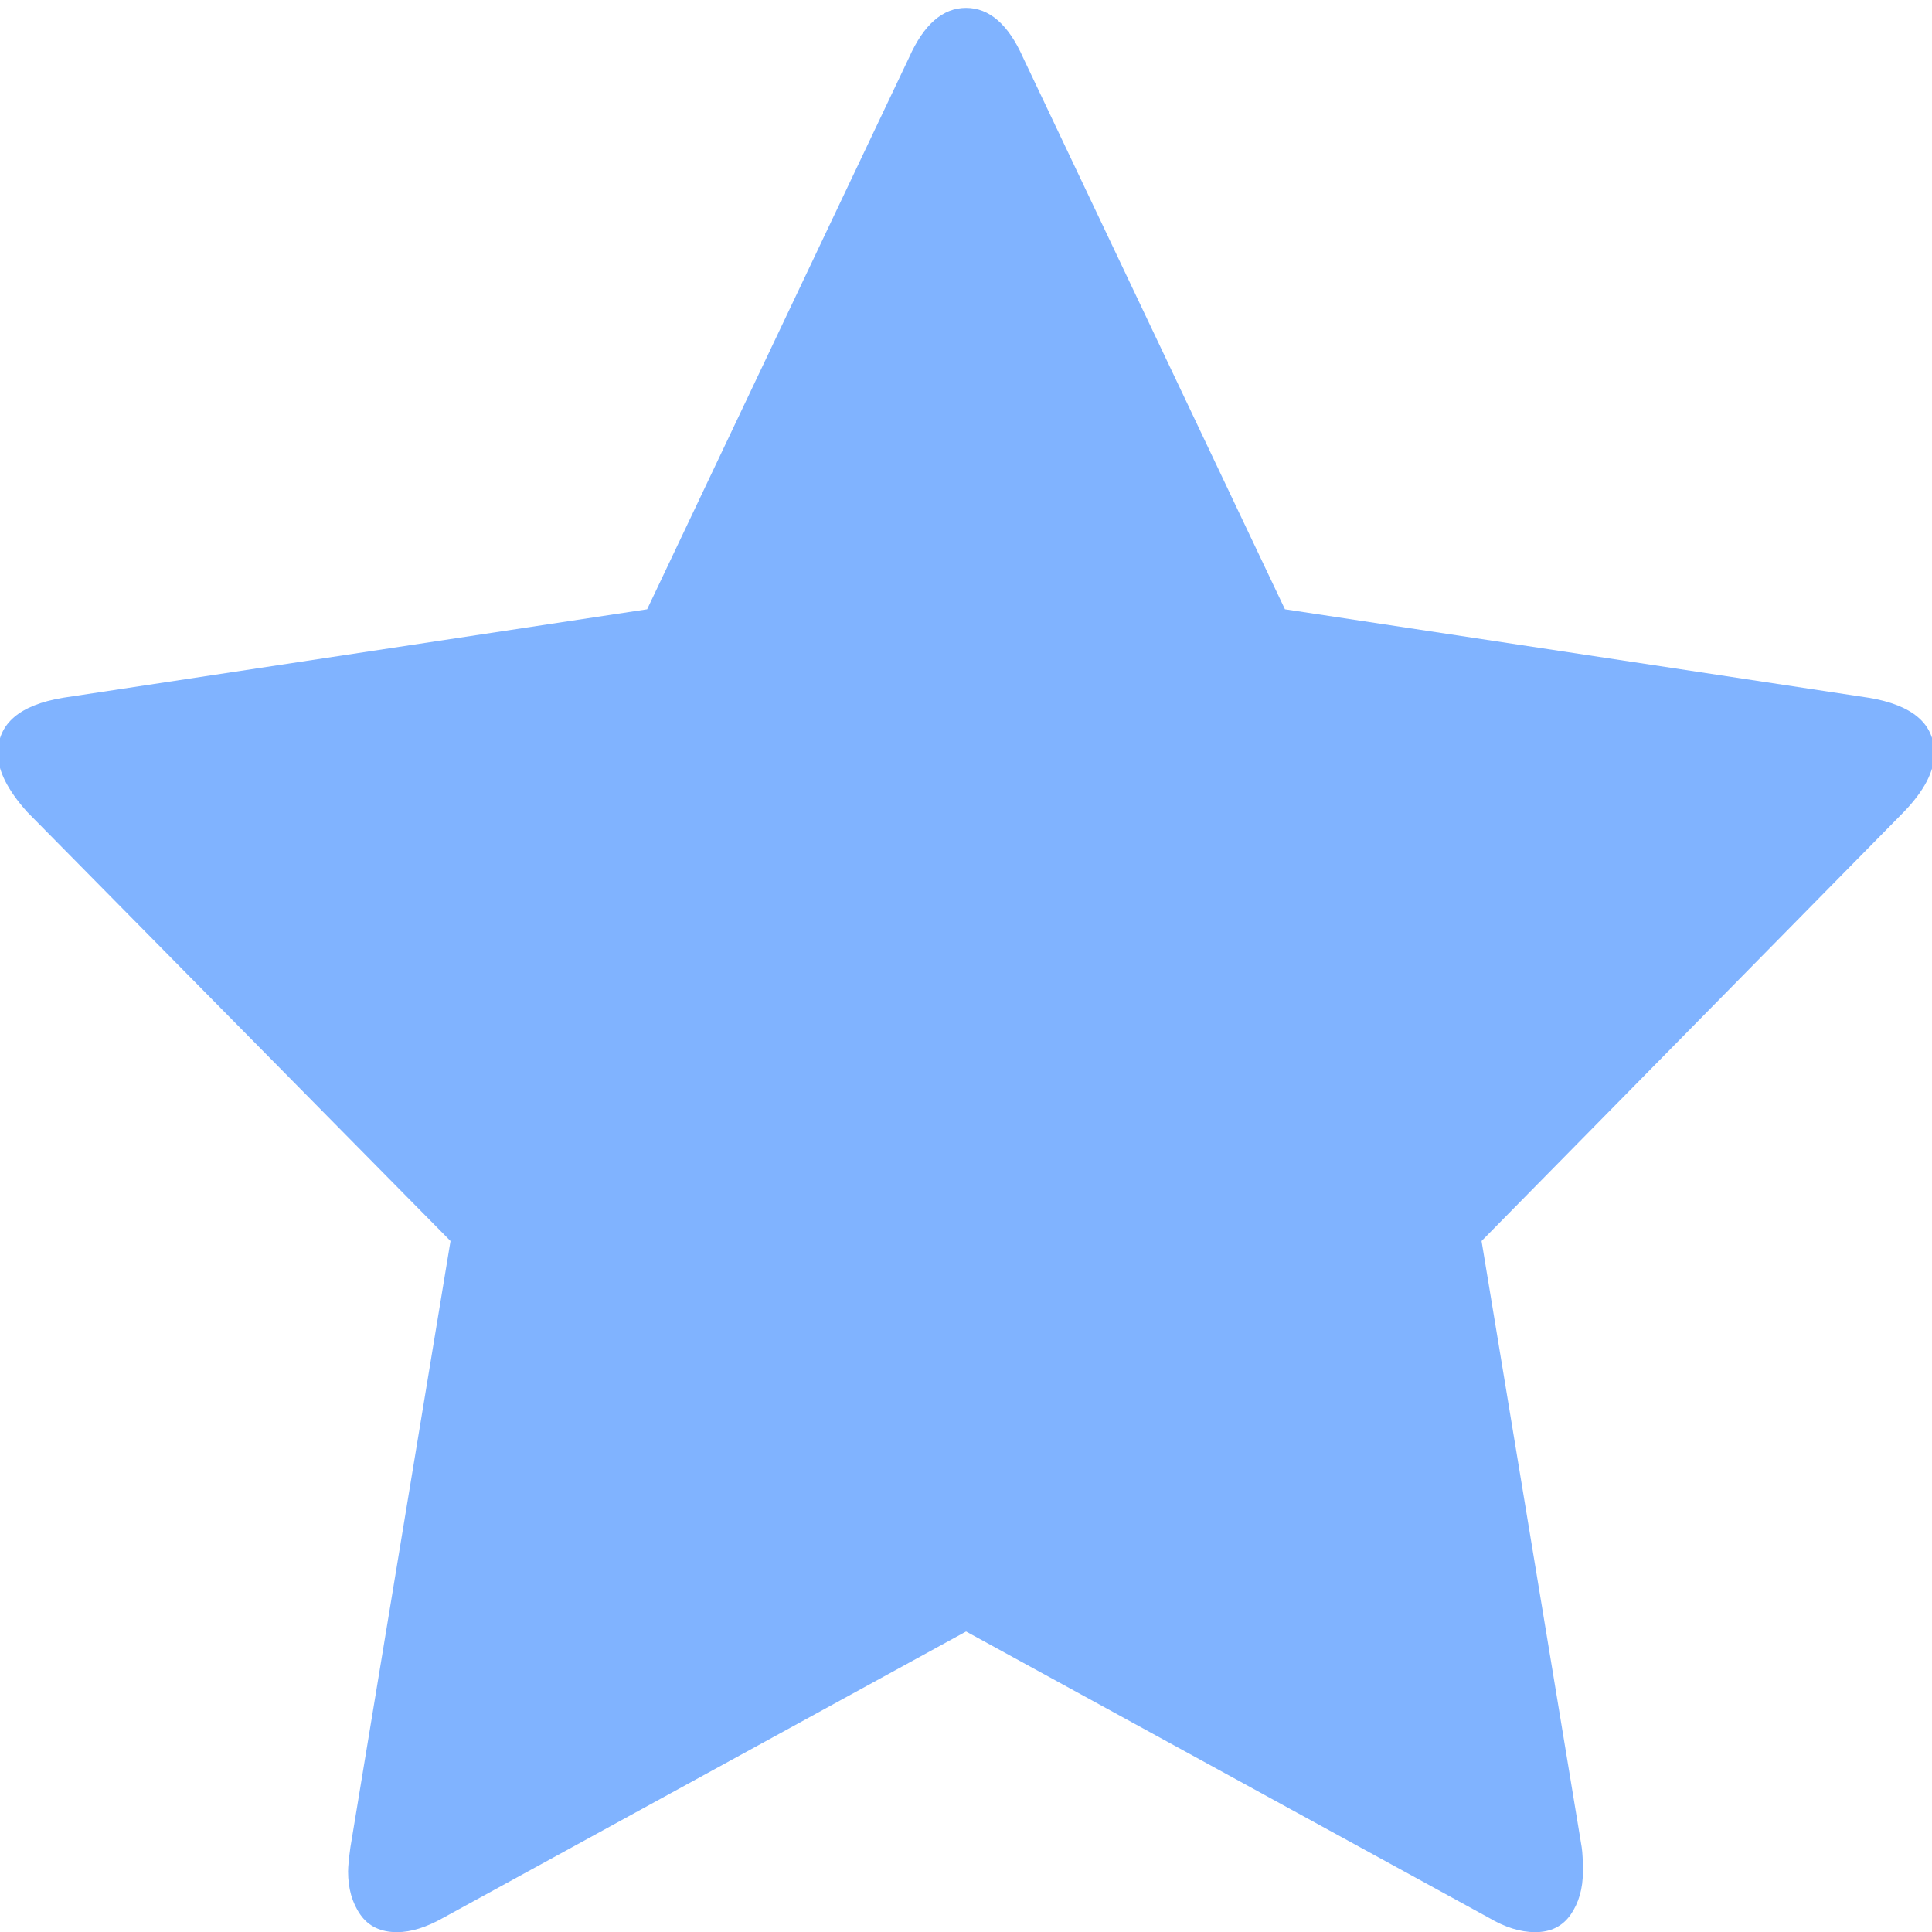 <?xml version="1.0" encoding="UTF-8" standalone="no"?>
<svg
   xmlns:dc="http://purl.org/dc/elements/1.1/"
   xmlns:cc="http://creativecommons.org/ns#"
   xmlns:rdf="http://www.w3.org/1999/02/22-rdf-syntax-ns#"
   xmlns:svg="http://www.w3.org/2000/svg"
   xmlns="http://www.w3.org/2000/svg"
   xmlns:sodipodi="http://sodipodi.sourceforge.net/DTD/sodipodi-0.dtd"
   xmlns:inkscape="http://www.inkscape.org/namespaces/inkscape"
   viewBox="0 0 48 48"
   id="svg2"
   version="1.1"
   inkscape:version="0.91 r13725"
   sodipodi:docname="anki.svg">
  <sodipodi:namedview
     pagecolor="#ffffff"
     bordercolor="#666666"
     borderopacity="1"
     objecttolerance="10"
     gridtolerance="10"
     guidetolerance="10"
     inkscape:pageopacity="0"
     inkscape:pageshadow="2"
     inkscape:window-width="1280"
     inkscape:window-height="694"
     id="namedview17"
     showgrid="false"
     inkscape:zoom="4.9166667"
     inkscape:cx="-42.305085"
     inkscape:cy="24"
     inkscape:window-x="0"
     inkscape:window-y="0"
     inkscape:window-maximized="1"
     inkscape:current-layer="svg2" />
  <defs
     id="defs4">
    <linearGradient
       id="0"
       y1="534.68"
       x2="0"
       y2="488.91"
       gradientUnits="userSpaceOnUse"
       gradientTransform="matrix(1.049,0,0,1.049,-387.67,-512.7)">
      <stop
         stop-color="#1584d8"
         id="stop7" />
      <stop
         offset="1"
         stop-color="#1cb2ff"
         id="stop9" />
    </linearGradient>
  </defs>
  <path
     style="fill:#80b3ff;stroke-width:1.317"
     inkscape:connector-curvature="0"
     id="path15"
     d="m 48.058,18.723 c 0,-0.743 -0.54,-1.204 -1.62,-1.386 L 31.924,15.137 25.418,1.431 C 25.053,0.608 24.58,0.196 24.001,0.196 c -0.579,0 -1.05,0.412 -1.417,1.236 L 16.078,15.137 1.564,17.336 c -1.078,0.18 -1.618,0.642 -1.618,1.386 0,0.421 0.242,0.905 0.724,1.445 L 11.193,30.833 8.706,45.895 c -0.039,0.281 -0.058,0.482 -0.058,0.603 0,0.421 0.101,0.778 0.304,1.07 0.203,0.291 0.507,0.436 0.911,0.436 0.348,0 0.732,-0.12 1.156,-0.36 l 12.983,-7.11 12.983,7.11 c 0.406,0.241 0.791,0.36 1.156,0.36 0.387,0 0.679,-0.145 0.882,-0.436 0.201,-0.291 0.304,-0.647 0.304,-1.07 0,-0.261 -0.009,-0.462 -0.03,-0.603 L 36.809,30.833 47.305,20.168 c 0.501,-0.522 0.752,-1.004 0.752,-1.445" />
</svg>
